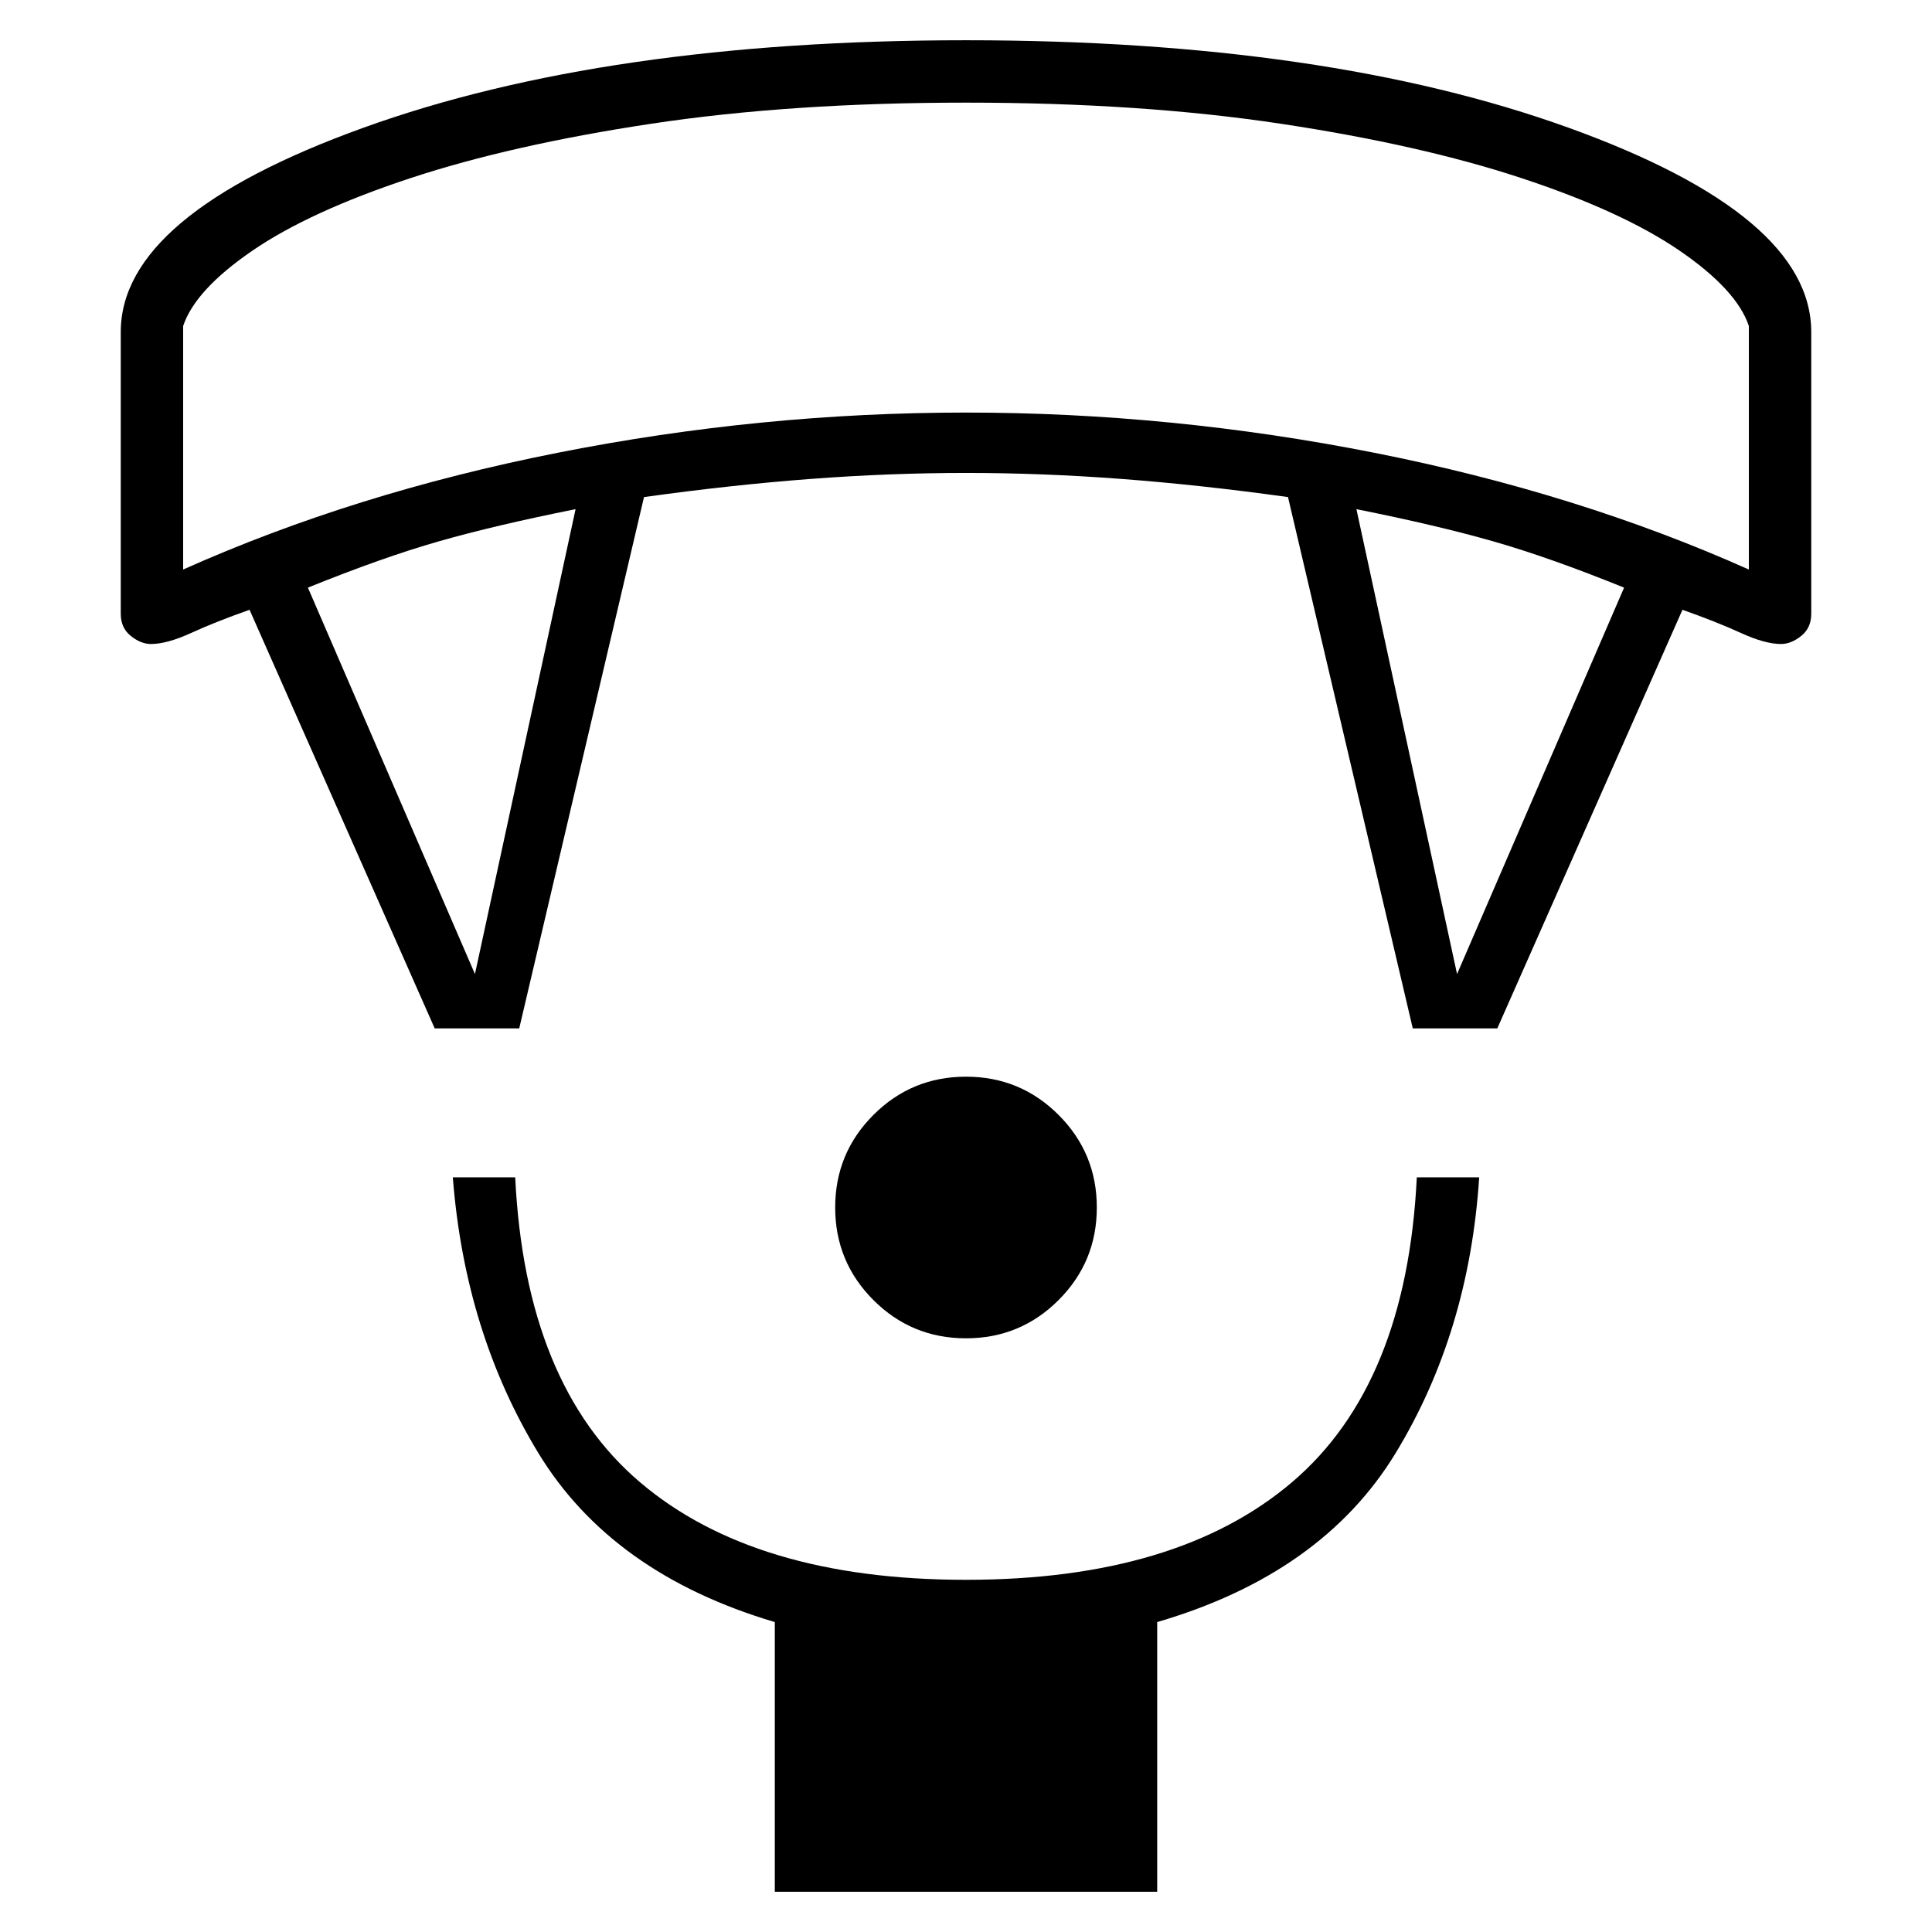 <svg xmlns="http://www.w3.org/2000/svg" width="48" height="48"><path d="M24 33.25q-1.35 0-2.3-.95-.95-.95-.95-2.3 0-1.35.95-2.3.95-.95 2.3-.95 1.35 0 2.3.95.95.95.95 2.3 0 1.35-.95 2.3-.95.95-2.3.95zM19.25 47v-6.7q-4.05-1.2-5.875-4.2-1.825-3-2.125-6.85h1.55q.25 5.15 3.1 7.575T24 39.25q5.25 0 8.1-2.425 2.85-2.425 3.1-7.575h1.55q-.25 3.85-2.075 6.85-1.825 3-5.925 4.2V47zM10.8 25.55l-4.6-10.4q-.85.3-1.45.575-.6.275-1 .275-.25 0-.5-.2T3 15.25v-7q0-2.9 6.025-5.075Q15.05 1 24 1t14.975 2.175Q45 5.35 45 8.25v7q0 .35-.25.55-.25.2-.5.2-.4 0-1-.275t-1.45-.575l-4.6 10.4h-2.1L32 12.35q-2.15-.3-4.125-.45-1.975-.15-3.875-.15t-3.875.15q-1.975.15-4.125.45l-3.1 13.2zm1-1.35 2.5-11.55q-2 .4-3.4.8T7.65 14.6zm24.4 0 4.15-9.6q-1.85-.75-3.25-1.15-1.4-.4-3.4-.8zM4.55 14.15q4.25-1.9 9.3-2.9 5.05-1 10.15-1 5.1 0 10.15 1 5.05 1 9.3 2.9V8.1q-.3-.9-1.725-1.875t-3.925-1.8q-2.5-.825-5.975-1.35Q28.35 2.55 24 2.55t-7.825.525Q12.7 3.6 10.2 4.425q-2.5.825-3.925 1.8Q4.85 7.2 4.55 8.1zM24 2.55z"/></svg>